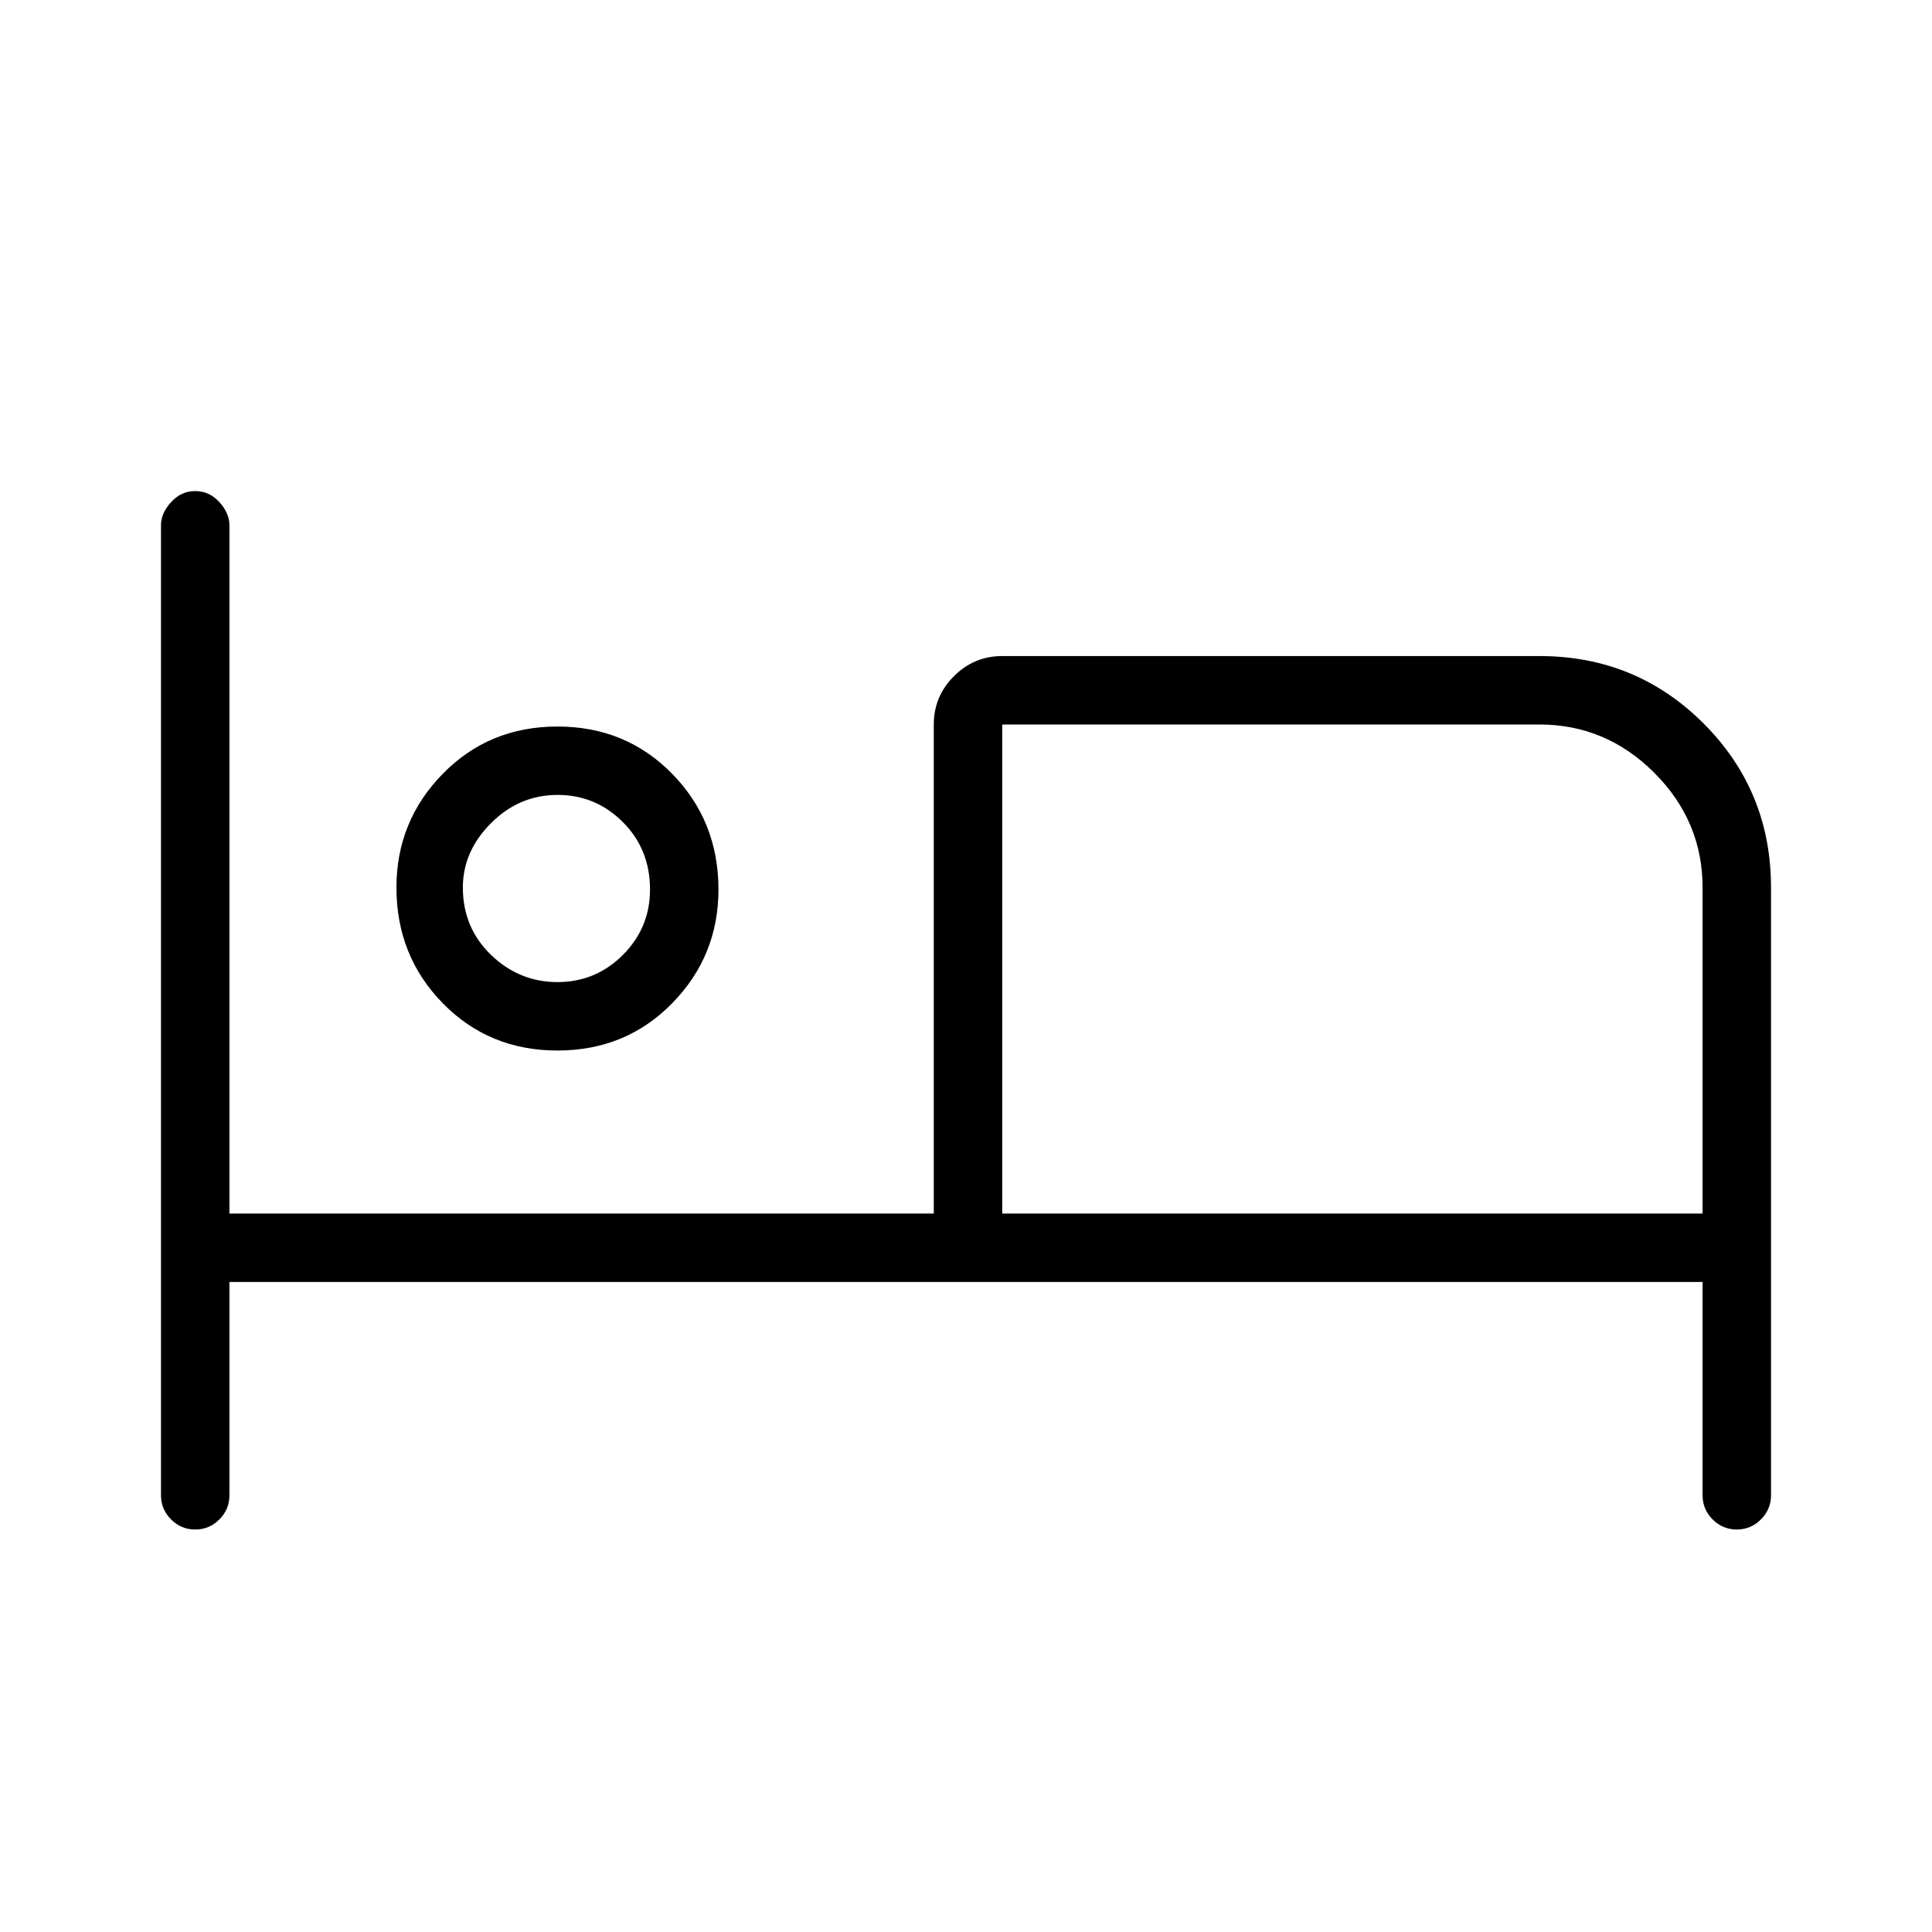 <svg xmlns="http://www.w3.org/2000/svg" height="40" width="40"><path d="M4.042 31.667q-.292 0-.5-.209-.209-.208-.209-.5V10.875q0-.25.209-.479.208-.229.5-.229.291 0 .5.229.208.229.208.479v14.25h14.583V15q0-.583.417-1 .417-.417 1-.417h11.125q2 0 3.396 1.396t1.396 3.396v12.583q0 .292-.209.5-.208.209-.5.209-.291 0-.5-.209-.208-.208-.208-.5v-4.416H4.75v4.416q0 .292-.208.5-.209.209-.5.209Zm7.5-9.917q-1.417 0-2.375-.979-.959-.979-.959-2.396 0-1.375.959-2.354.958-.979 2.375-.979 1.416 0 2.375.979.958.979.958 2.396 0 1.375-.958 2.354-.959.979-2.375.979Zm9.208 3.375h14.5v-6.75q0-1.375-1-2.375t-2.375-1H20.75Zm-9.208-4.792q.791 0 1.354-.562.562-.563.562-1.354 0-.834-.562-1.396-.563-.563-1.354-.563-.792 0-1.375.584-.584.583-.584 1.333 0 .833.584 1.396.583.562 1.375.562Zm0-1.958ZM20.75 15v10.125Z"/></svg>